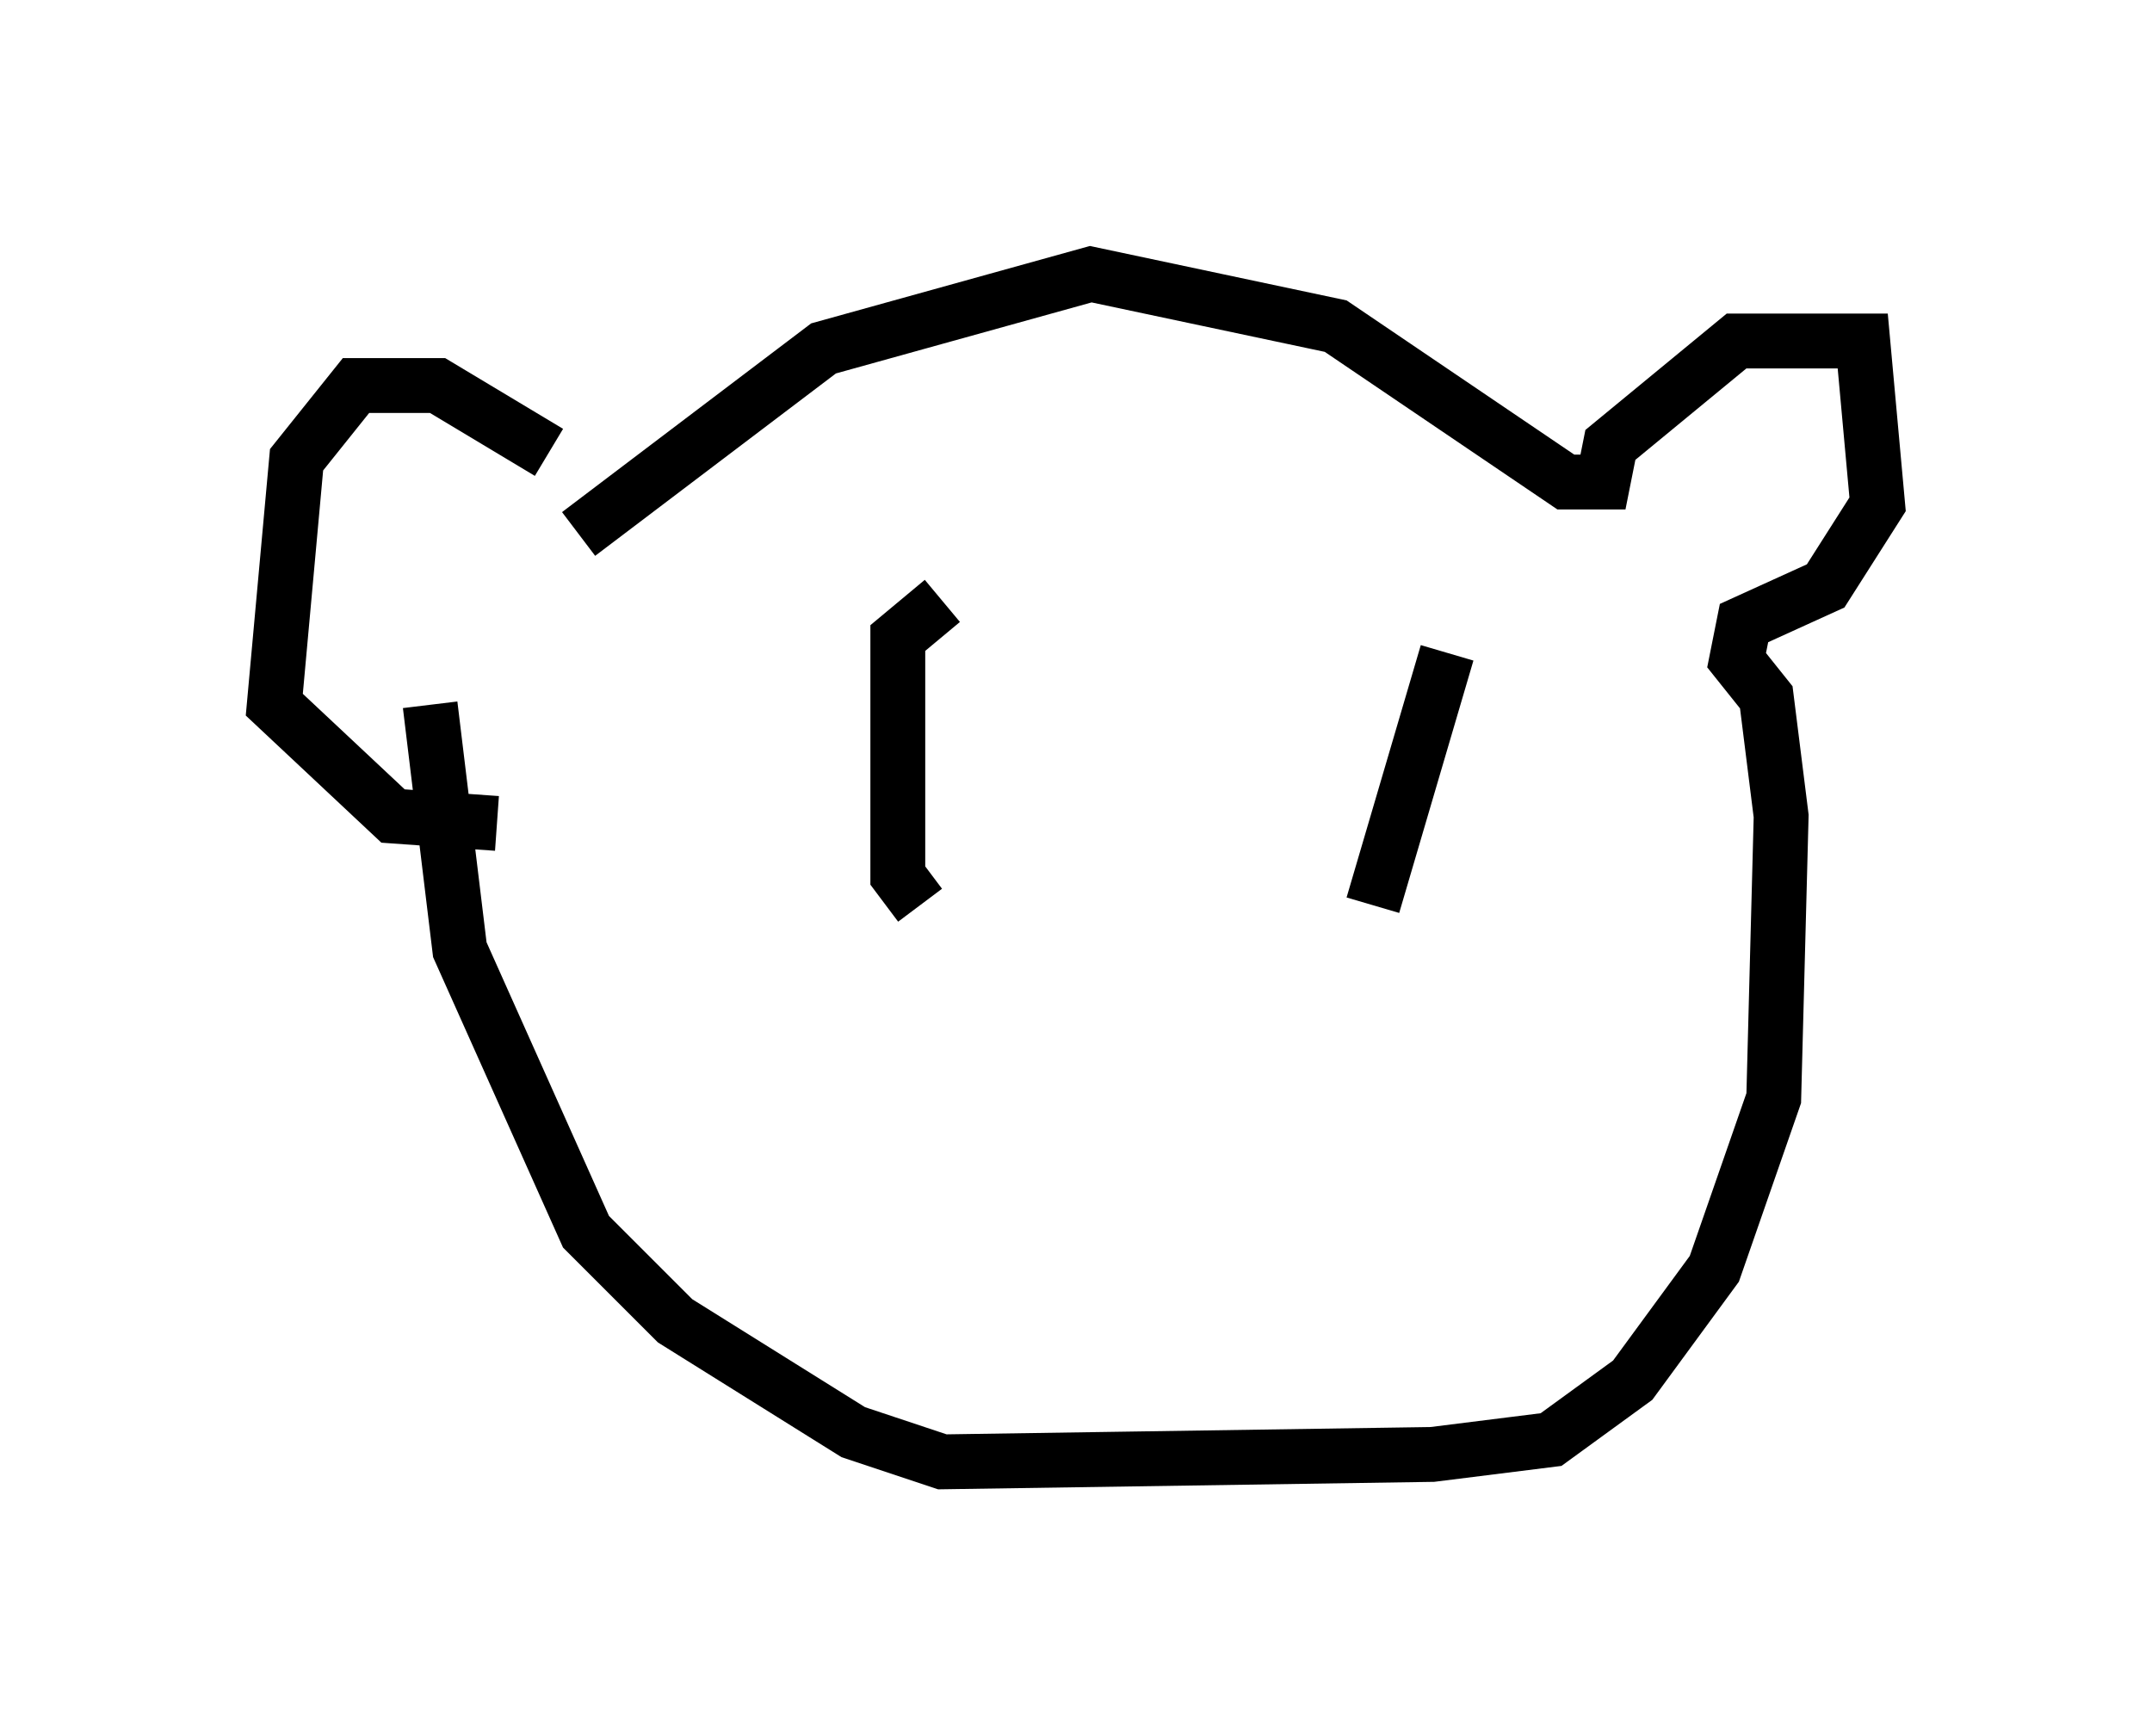 <?xml version="1.0" encoding="utf-8" ?>
<svg baseProfile="full" height="31.651" version="1.1" width="39.228" xmlns="http://www.w3.org/2000/svg" xmlns:ev="http://www.w3.org/2001/xml-events" xmlns:xlink="http://www.w3.org/1999/xlink"><defs /><rect fill="white" height="31.651" width="39.228" x="0" y="0" /><path d="M10.954, 9.465 m-0.947, -1.218 l-2.03, -1.218 -1.488, 0.0 l-1.083, 1.353 -0.406, 4.465 l2.165, 2.03 1.894, 0.135 m1.488, -5.277 l4.465, -3.383 4.871, -1.353 l4.465, 0.947 4.195, 2.842 l0.677, 0.0 0.135, -0.677 l2.3, -1.894 2.3, 0.0 l0.271, 2.977 -0.947, 1.488 l-1.488, 0.677 -0.135, 0.677 l0.541, 0.677 0.271, 2.165 l-0.135, 5.142 -1.083, 3.112 l-1.488, 2.03 -1.488, 1.083 l-2.165, 0.271 -8.931, 0.135 l-1.624, -0.541 -3.248, -2.03 l-1.624, -1.624 -2.3, -5.142 l-0.541, -4.465 m9.337, -1.894 l-0.812, 0.677 0.0, 4.33 l0.406, 0.541 m9.607, -4.601 l-1.353, 4.601 " fill="none" stroke="black" stroke-width="1" /></svg>